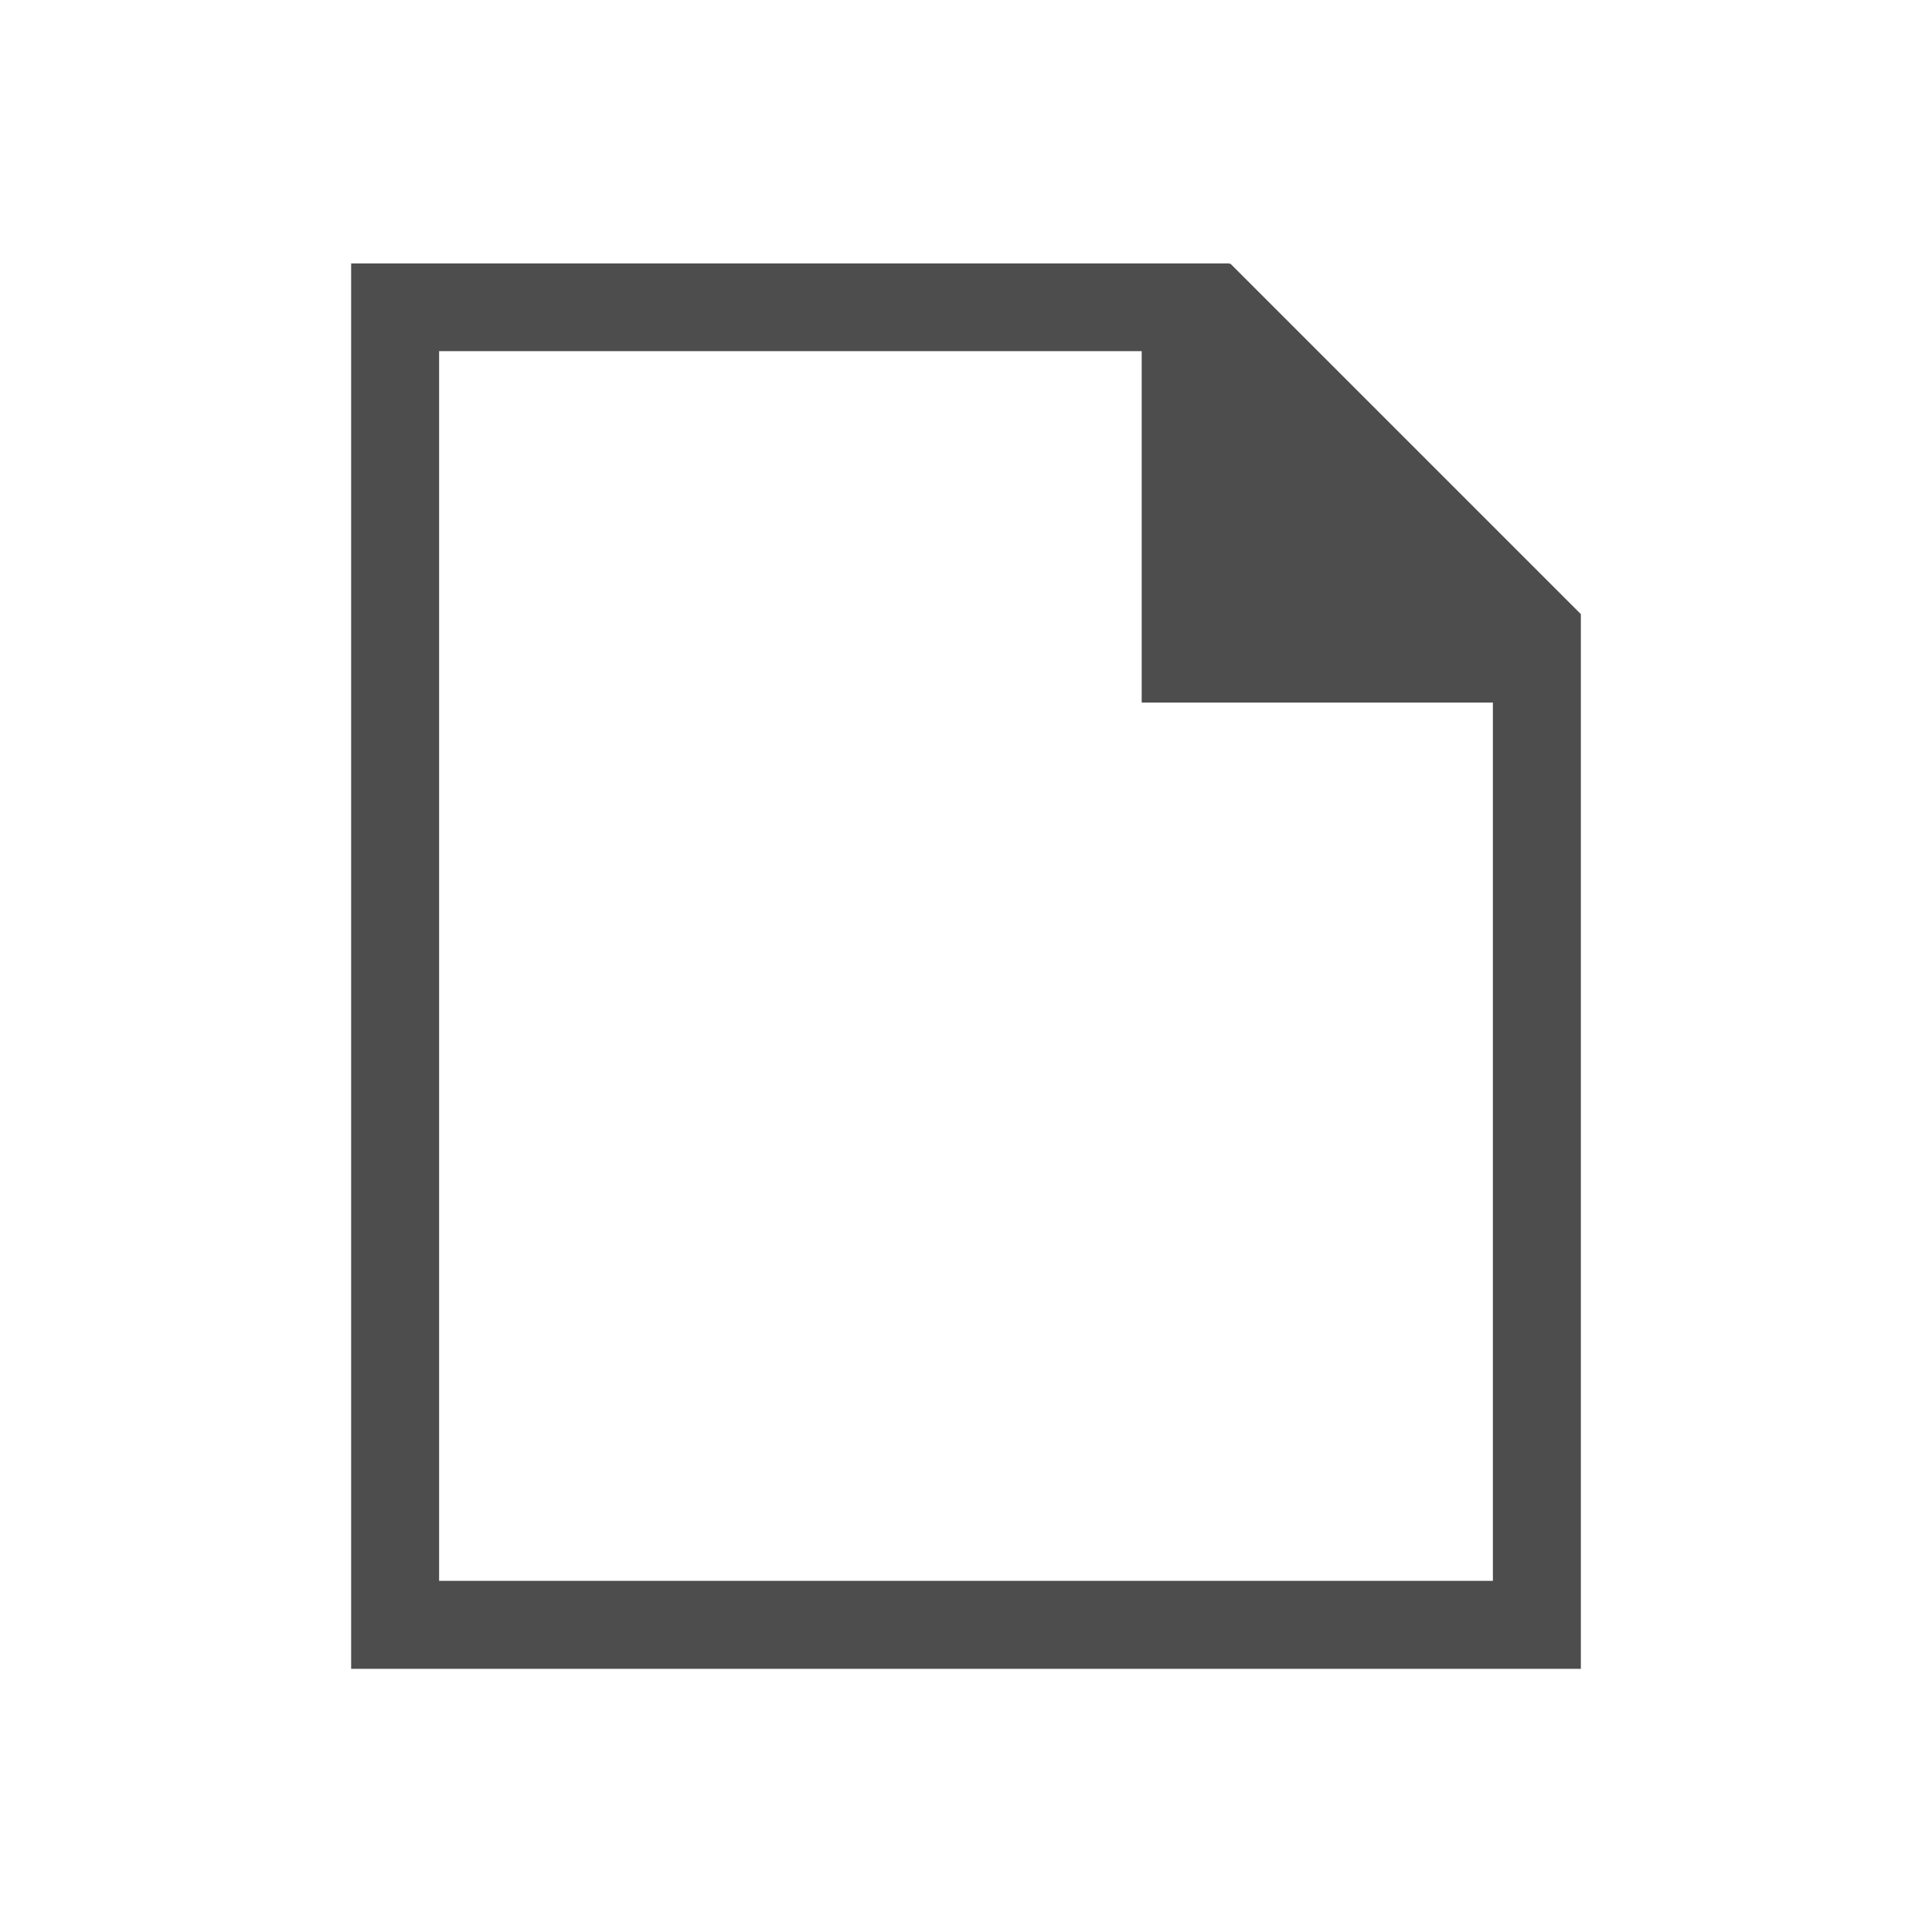 <?xml version="1.0" encoding="UTF-8"?>
<svg xmlns="http://www.w3.org/2000/svg" xmlns:xlink="http://www.w3.org/1999/xlink" width="32pt" height="32pt" viewBox="0 0 32 32" version="1.1">
<g id="surface1">
<path style=" stroke:none;fill-rule:nonzero;fill:rgb(30.196%,30.196%,30.196%);fill-opacity:1;" d="M 5.816 27.637 L 5.816 4.363 L 20.363 4.363 L 20.363 4.379 L 20.375 4.363 L 26.184 10.172 L 26.184 27.641 L 5.816 27.641 Z M 7.273 26.184 L 24.727 26.184 L 24.727 11.637 L 18.91 11.637 L 18.91 5.816 L 7.273 5.816 Z M 7.273 26.184 "/>
</g>
</svg>
